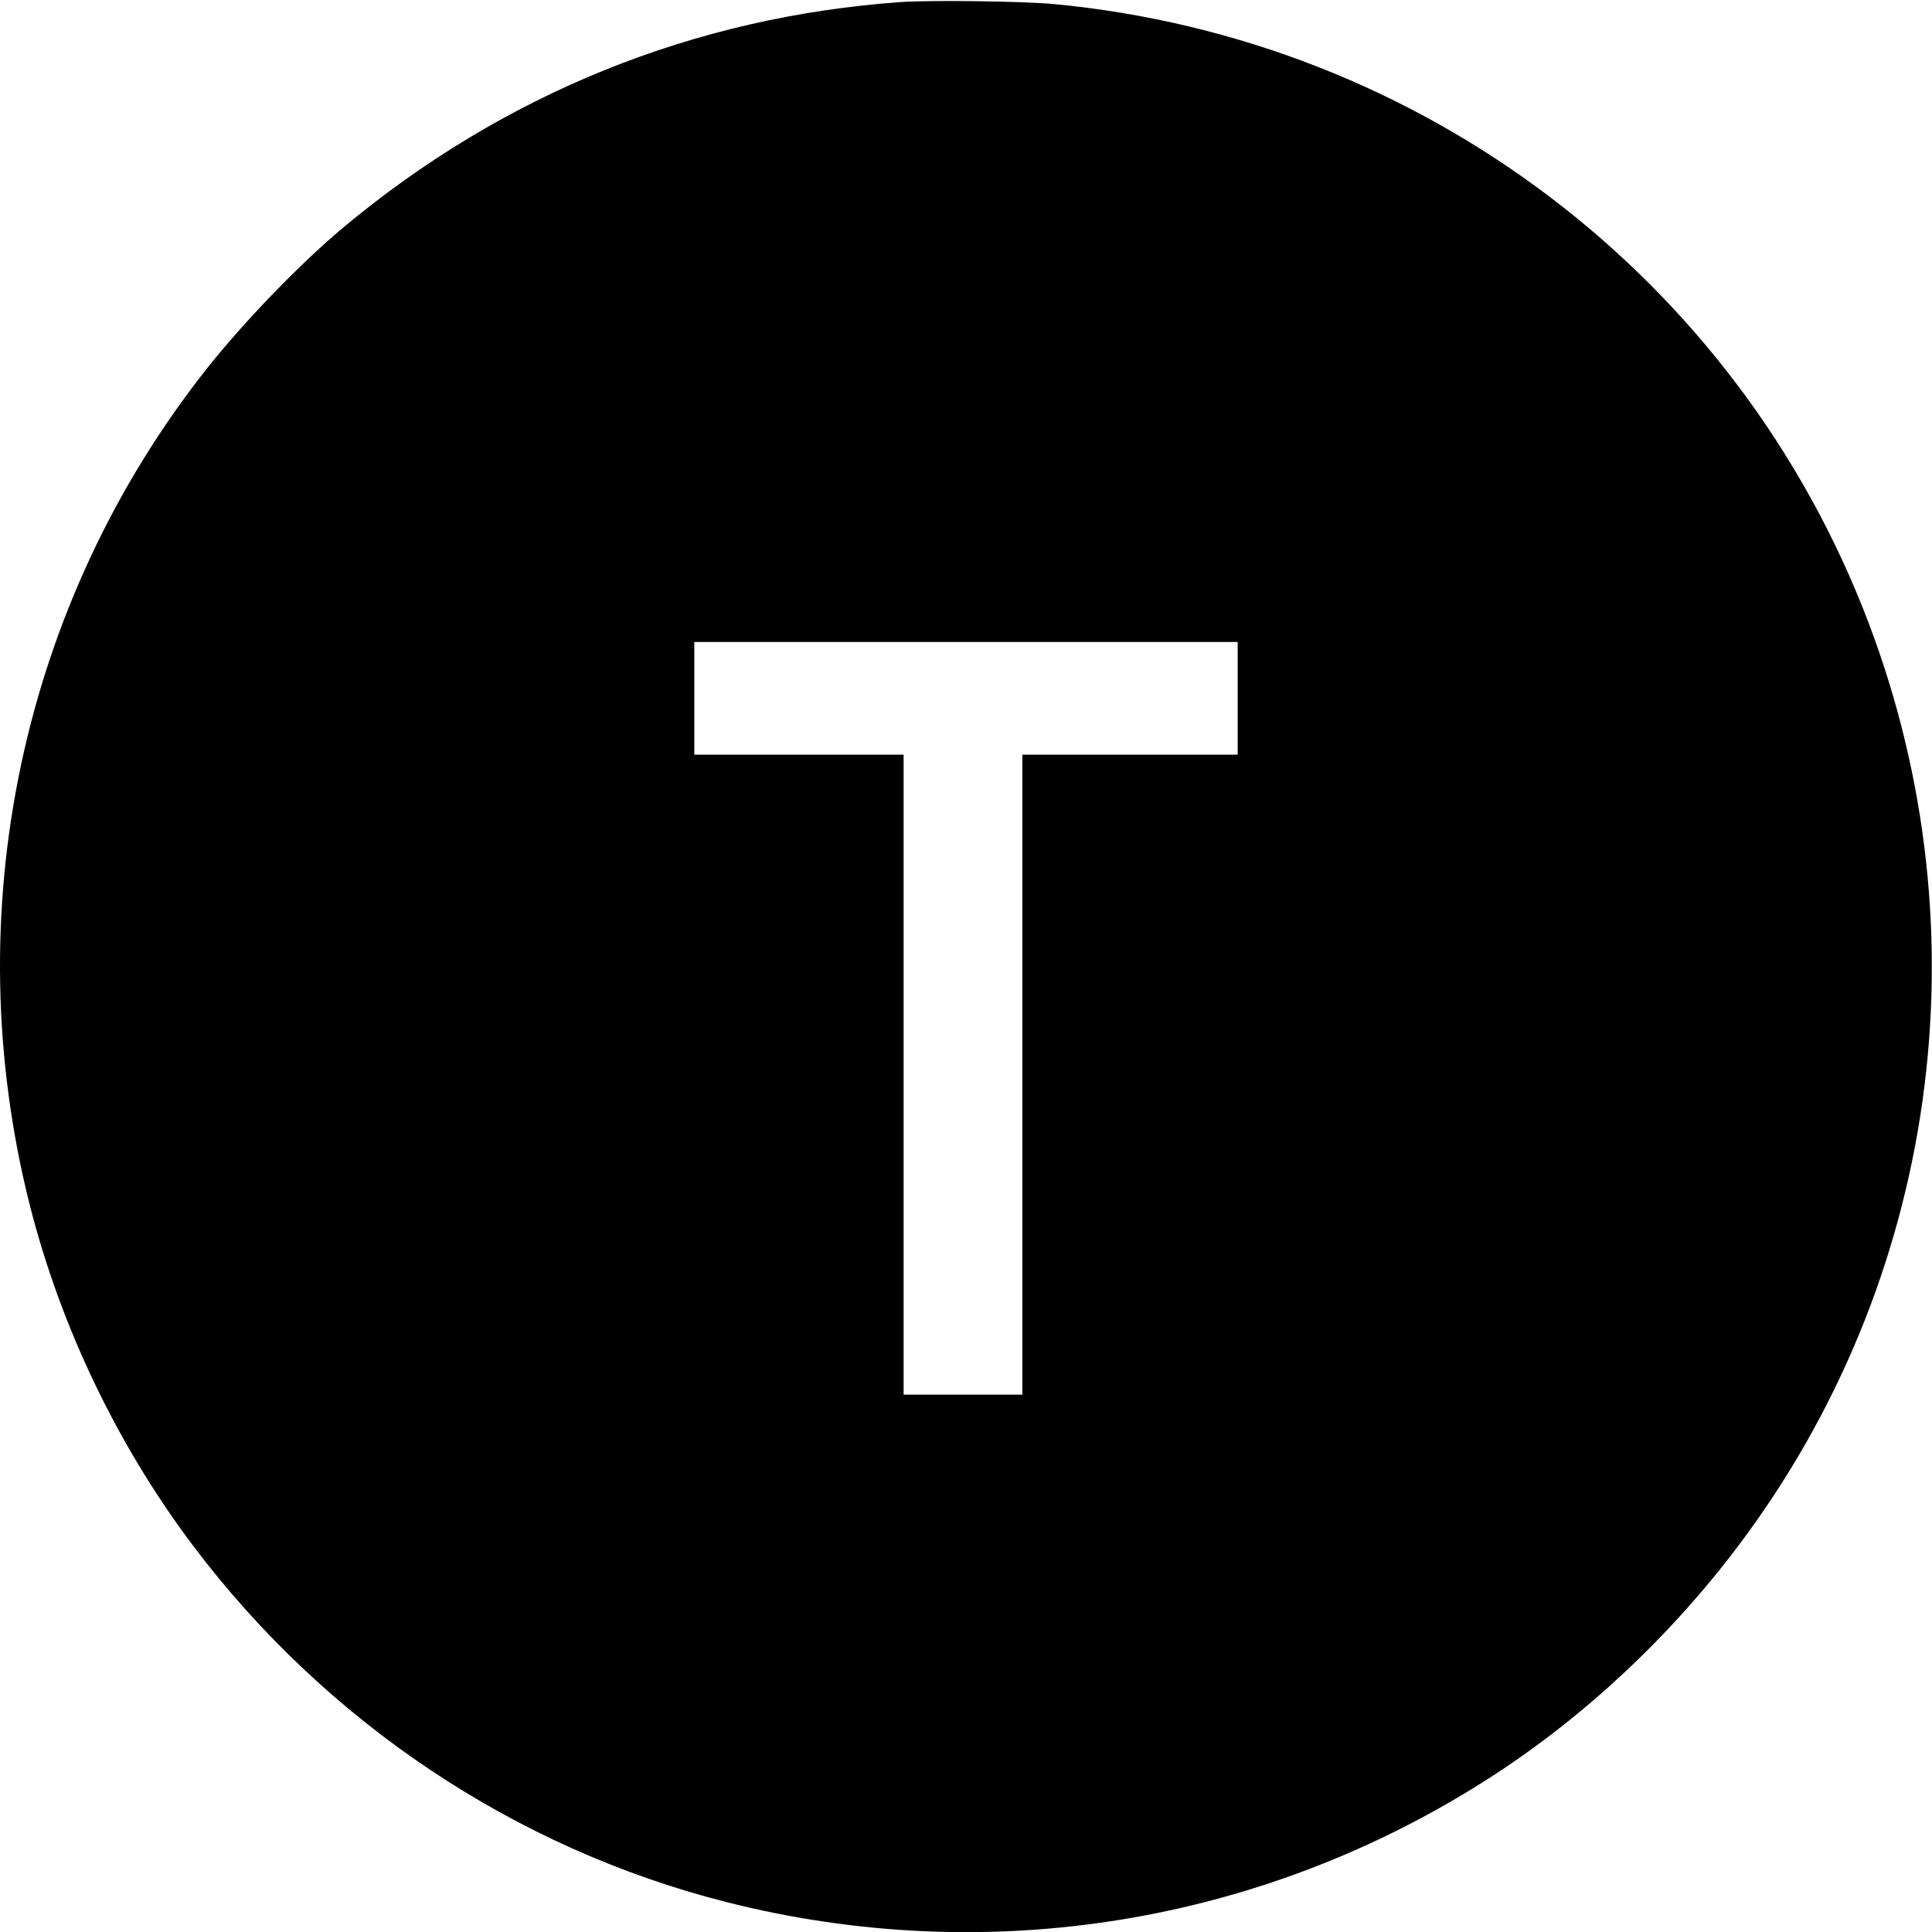 <?xml version="1.0" standalone="no"?>
<!DOCTYPE svg PUBLIC "-//W3C//DTD SVG 20010904//EN"
 "http://www.w3.org/TR/2001/REC-SVG-20010904/DTD/svg10.dtd">
<svg version="1.0" xmlns="http://www.w3.org/2000/svg"
 width="960pt" height="960pt" viewBox="0 0 960 960"
 preserveAspectRatio="xMidYMid meet">
<g transform="translate(0,960) scale(0.1,-0.1)"
fill="#000000" stroke="none">
<path d="M4480 9590 c-1029 -72 -1977 -455 -2775 -1121 -212 -177 -491 -466
-676 -699 -924 -1168 -1249 -2706 -880 -4162 154 -604 435 -1190 810 -1688
661 -877 1599 -1504 2649 -1771 1304 -331 2668 -108 3797 619 467 301 895 701
1237 1157 986 1312 1228 3038 643 4580 -650 1712 -2217 2902 -4050 3075 -153
14 -605 20 -755 10z m1670 -3460 l0 -280 -535 0 -535 0 0 -1590 0 -1590 -295
0 -295 0 0 1590 0 1590 -520 0 -520 0 0 280 0 280 1350 0 1350 0 0 -280z"/>
</g>
</svg>
